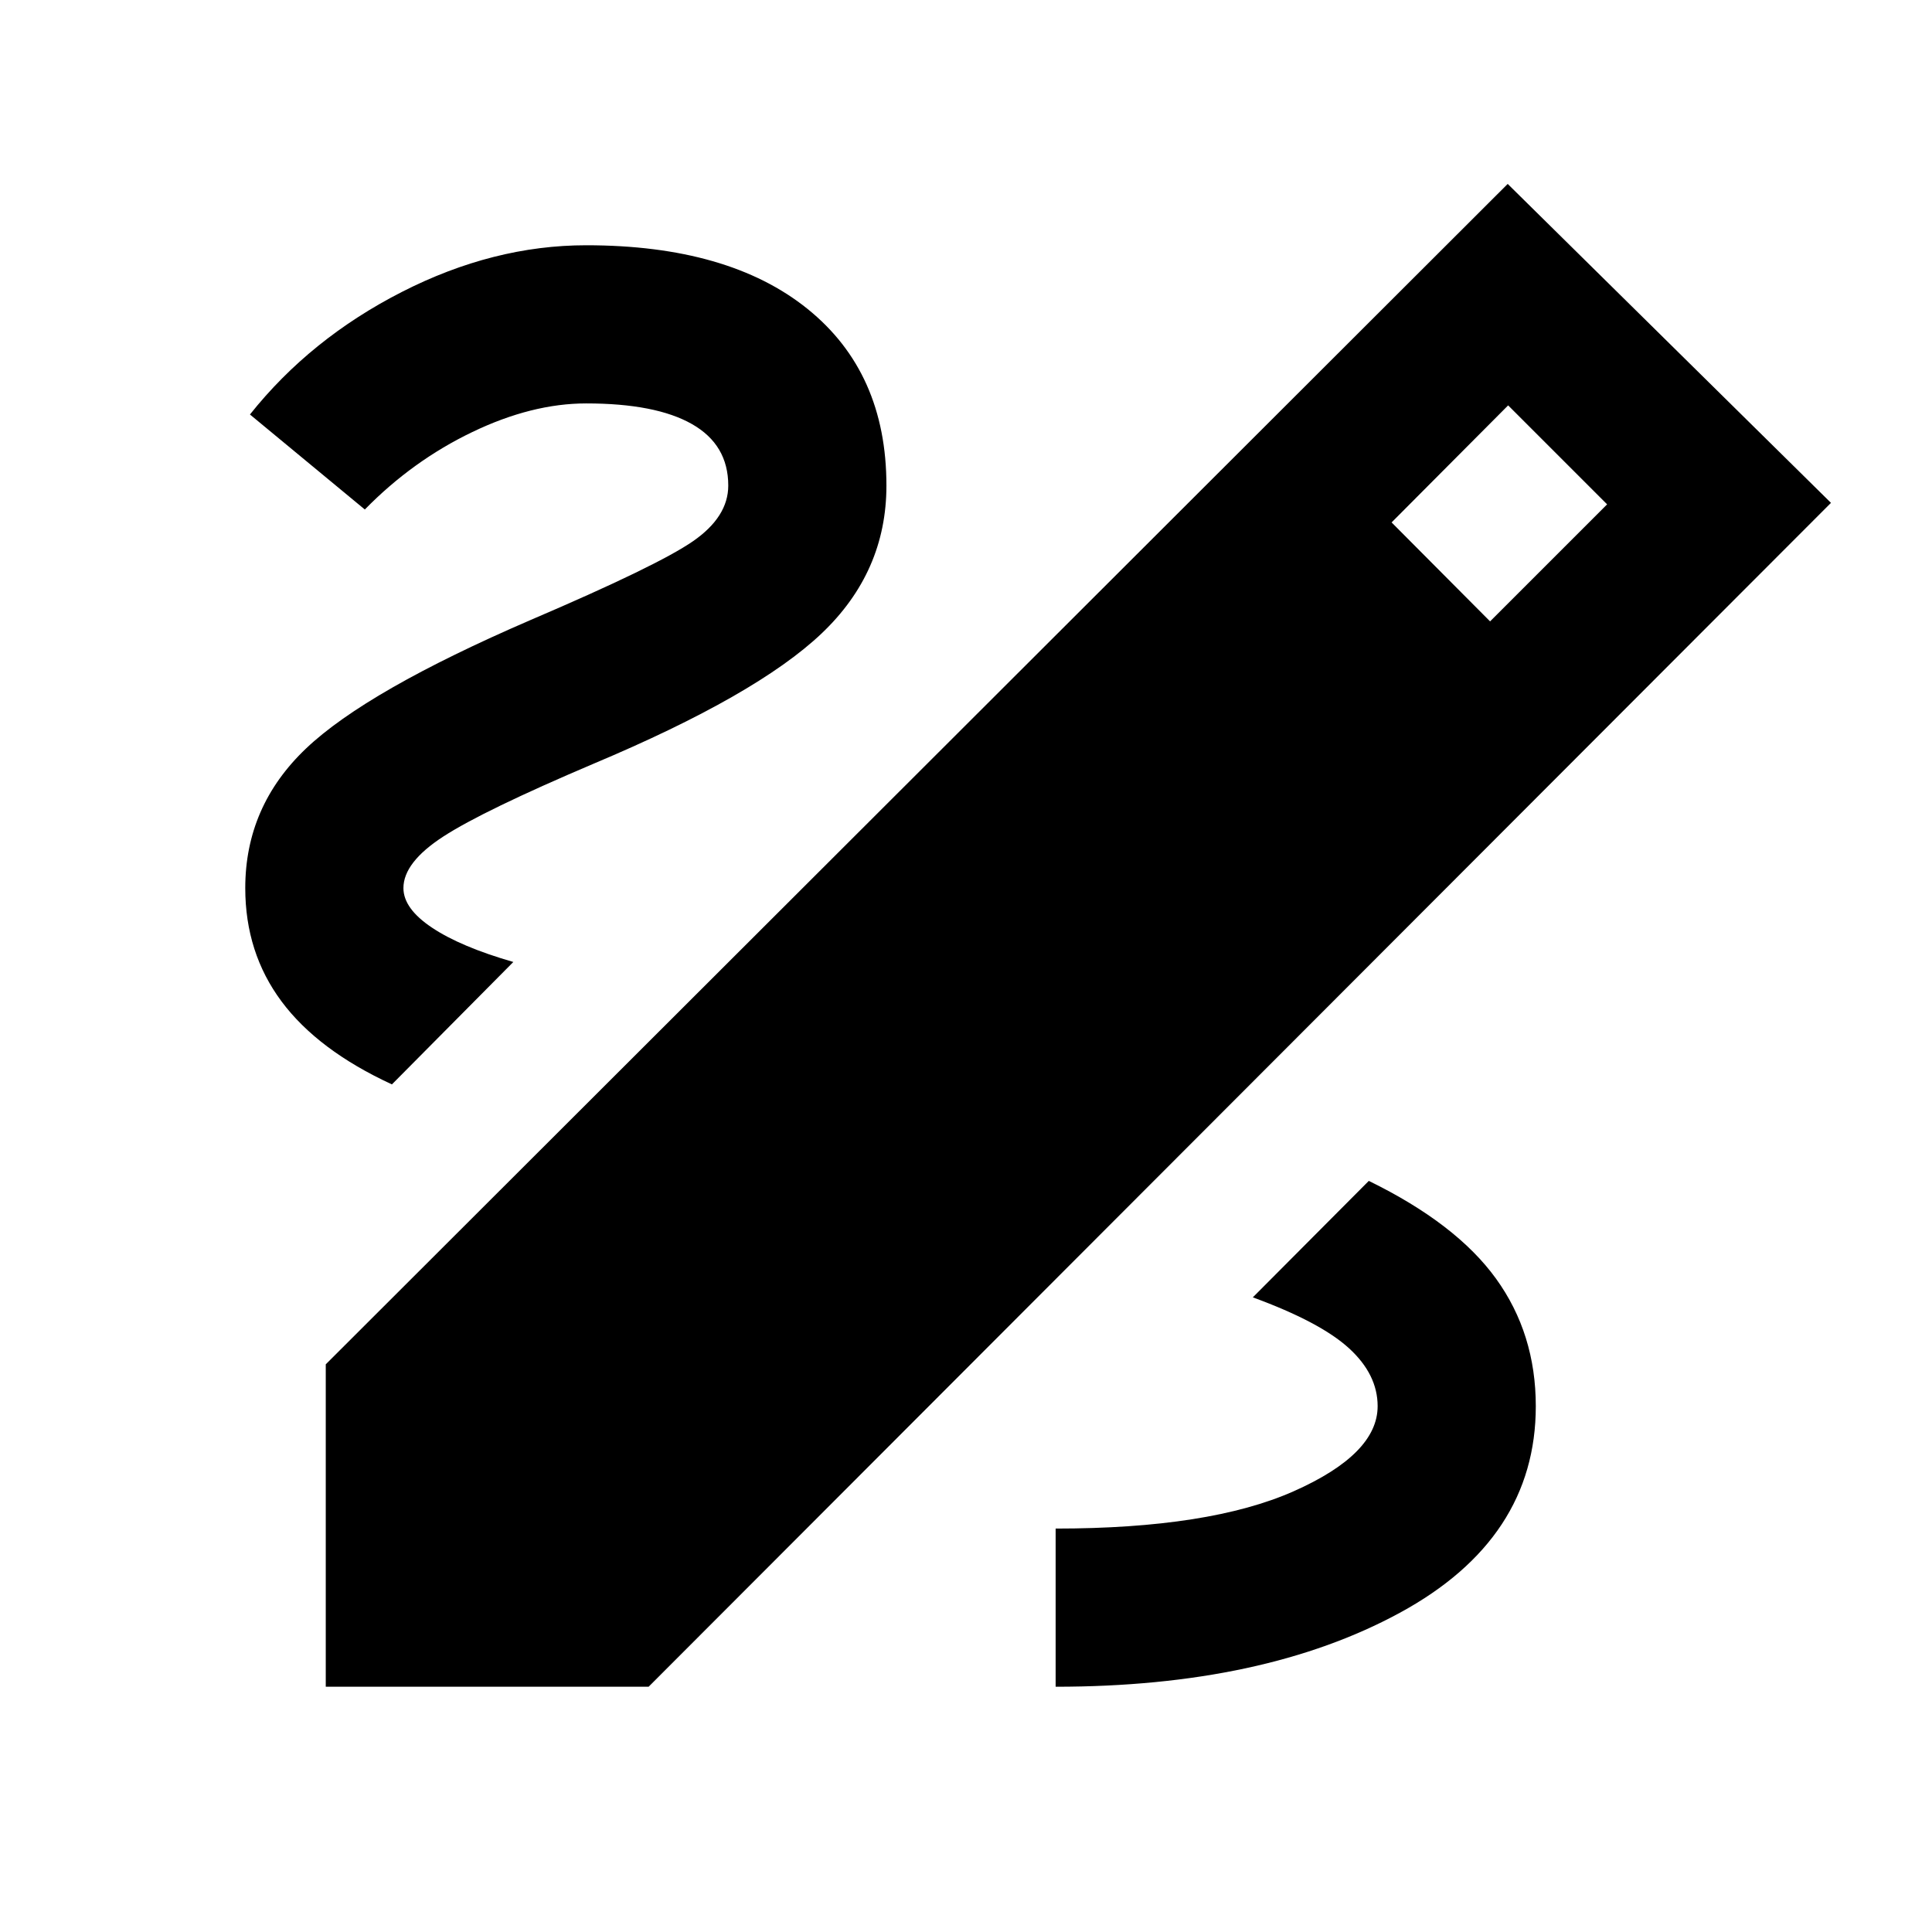 <svg xmlns="http://www.w3.org/2000/svg" height="24" viewBox="0 -960 960 960" width="24"><path d="M161.87-121.87v-160.2l587.3-586.54L909.8-710.13 322.3-121.87H161.87Zm578.54-529.37 58.16-58.15-49.18-49.18-57.91 58.16 48.93 49.17Zm22.72 389.96q0-35.98-19.75-63.34-19.75-27.36-63.23-48.6l-57.63 57.87q33.5 12.26 47.76 25.27 14.26 13.01 14.26 28.8 0 23.78-41.76 42.3-41.76 18.52-118.24 18.52v78.59q103.42 0 171-36.73 67.59-36.73 67.59-102.68ZM194.74-421.17 255.07-482q-26.05-7.5-40.33-17-14.28-9.5-14.28-19.72 0-12.76 19.84-25.63 19.85-12.87 74.7-36.19 80.96-34.05 113.21-64.66 32.25-30.6 32.25-73.52 0-56.21-39.23-87.81t-109.95-31.6q-46.17 0-91.63 23.21-45.45 23.2-75.45 60.88l57.08 47.21q23.74-24.24 53.37-38.47 29.63-14.24 56.63-14.24 34.55 0 52.57 10.27 18.02 10.27 18.02 30.55 0 15.5-17.48 27.62-17.48 12.12-80.82 39.21-81.27 35.09-111.48 63.79-30.22 28.71-30.22 69.38 0 32.11 18.04 56.34 18.05 24.23 54.83 41.21Z"/></svg>